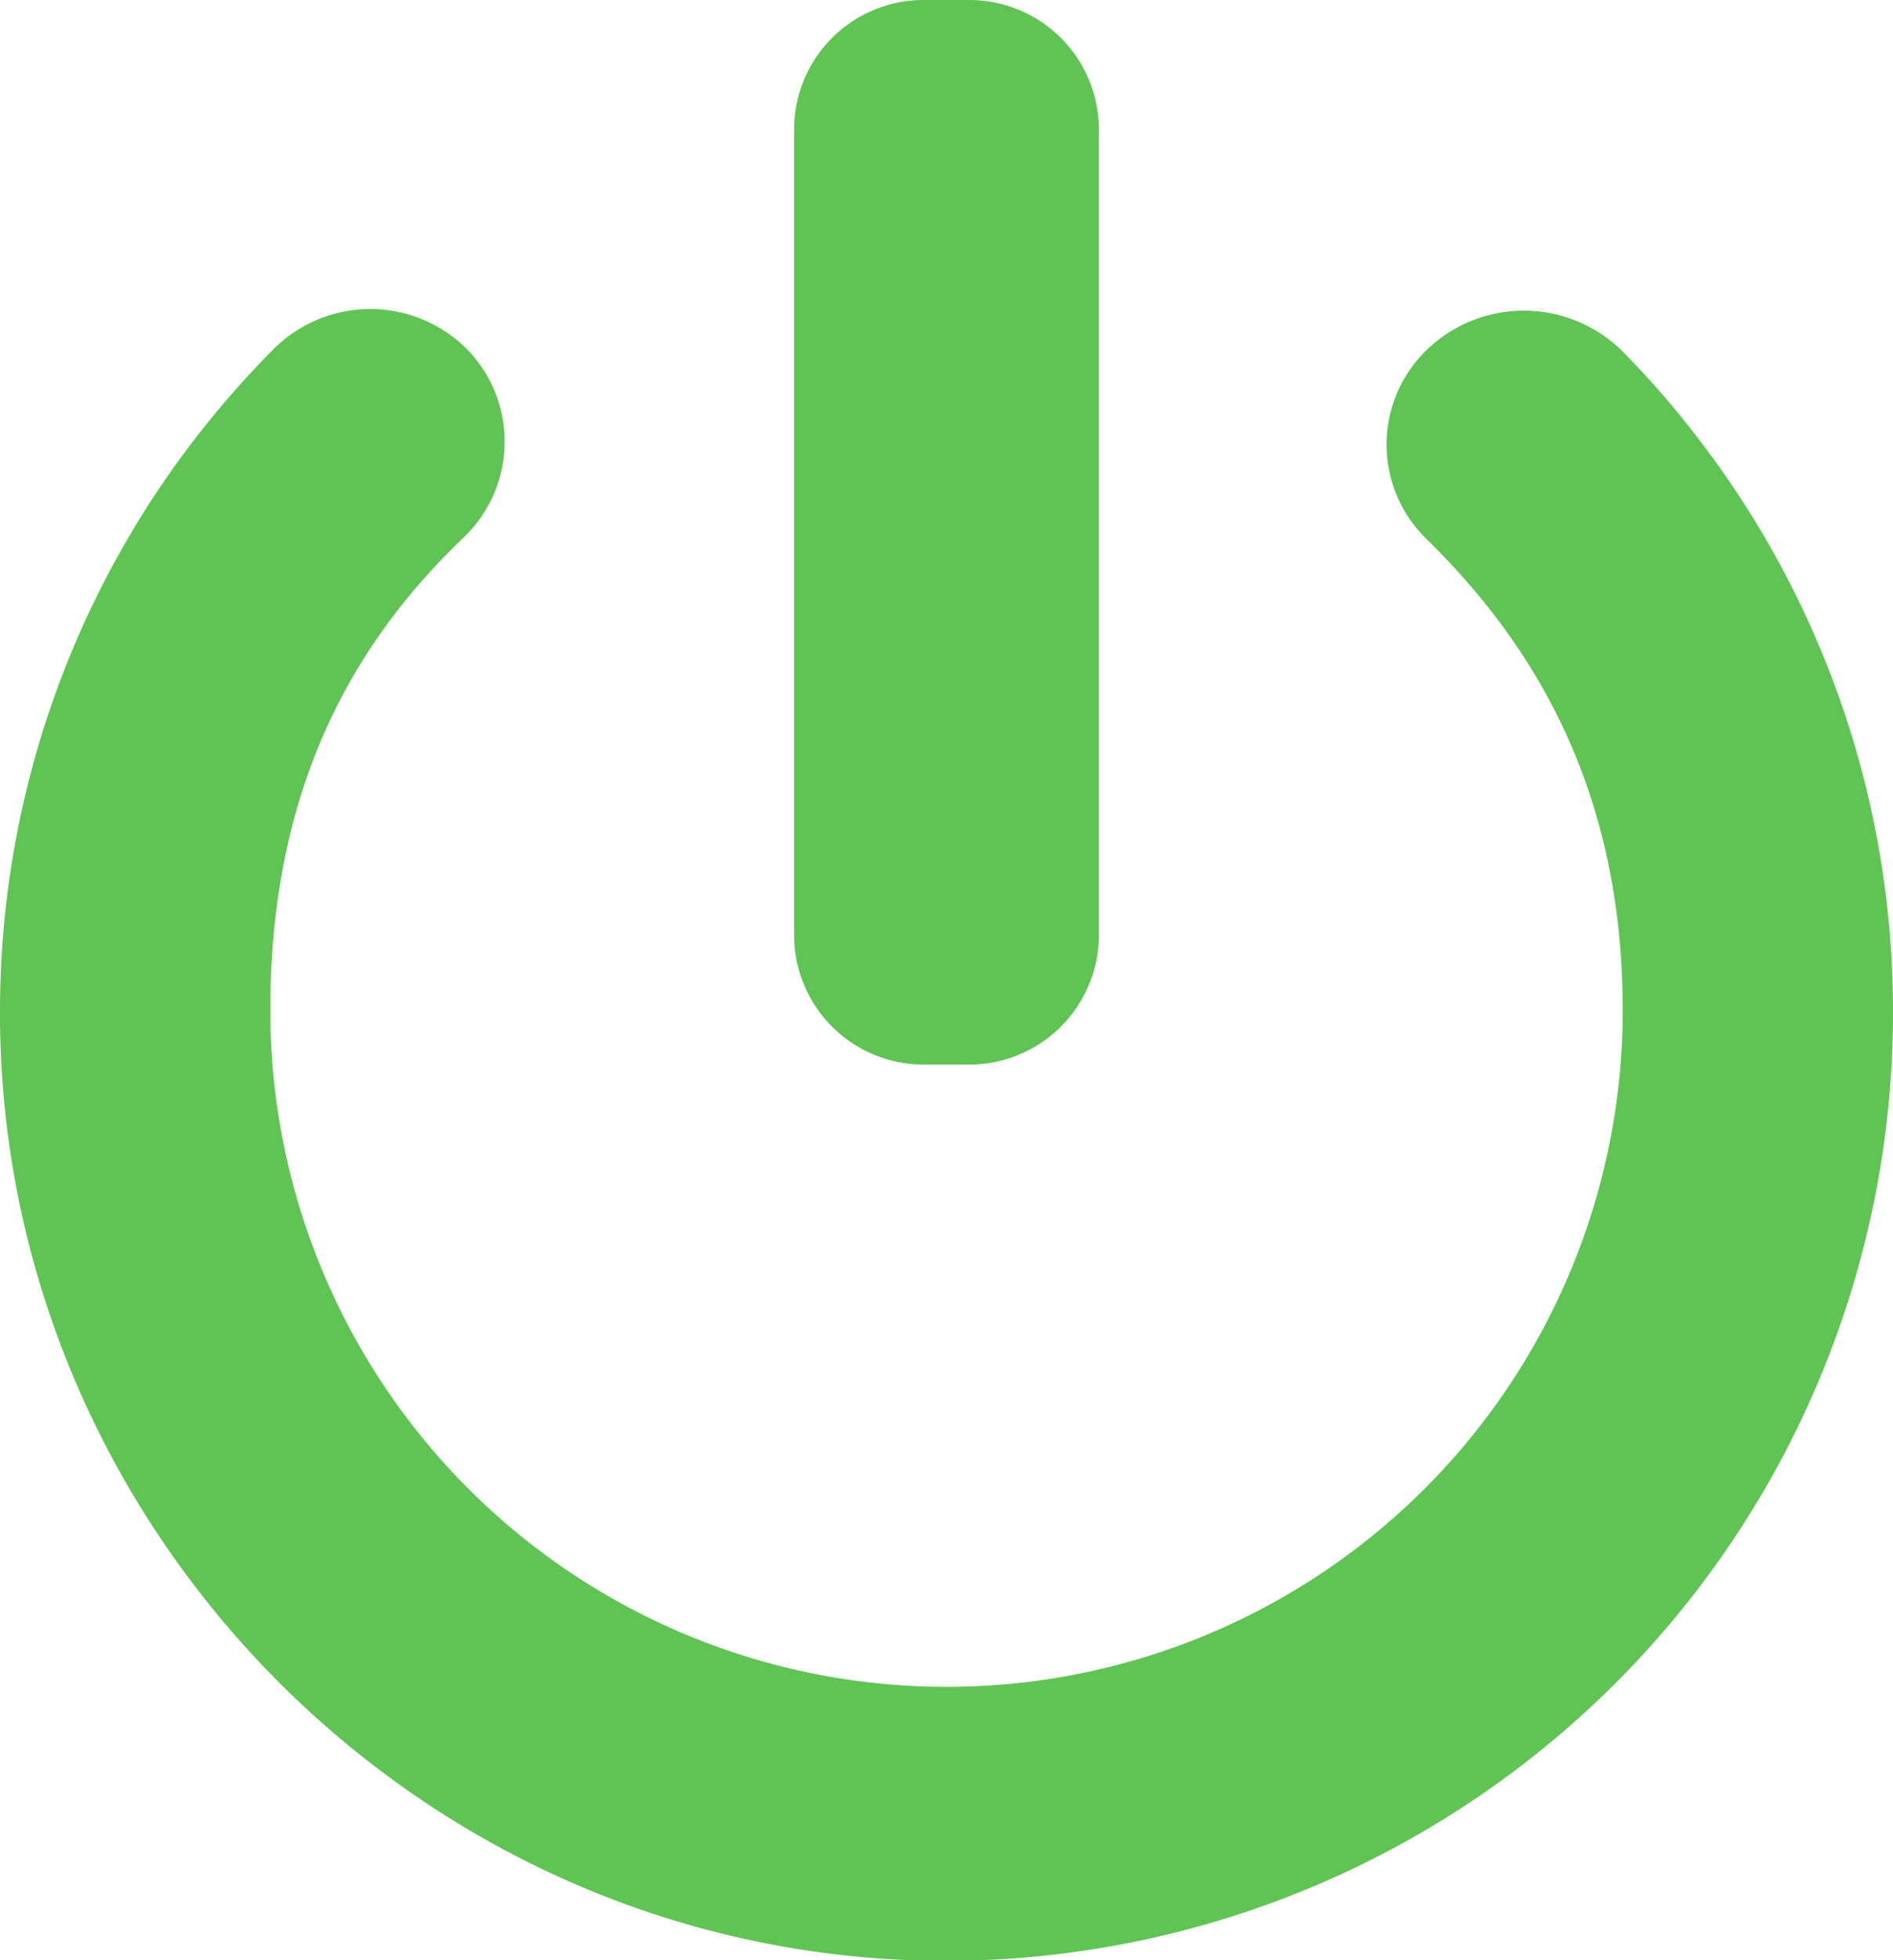 <svg xmlns="http://www.w3.org/2000/svg" viewBox="0 0 137 141.79"><defs><style>.cls-1{fill:#60c455;}</style></defs><g id="Layer_1" data-name="Layer 1"><path class="cls-1" d="M123.43,32.41a67.21,67.21,0,0,0-5.86-6.85,10.13,10.13,0,0,0-14.43-.14h0A9.52,9.52,0,0,0,103.25,39c8,7.83,14.19,18.41,14.19,34.07a48.94,48.94,0,0,1-97.88,0c0-16.08,6-26.55,14-34.2a9.57,9.57,0,0,0,.18-13.67h0a9.89,9.89,0,0,0-14,.11,69,69,0,0,0-6,6.91A67.84,67.84,0,0,0,0,72.75c-.28,36.49,28.71,67.21,65.15,69A68.57,68.57,0,0,0,137,73.29,67.83,67.83,0,0,0,123.43,32.41Z"/><path class="cls-1" d="M66.84,77h3.31a9.38,9.38,0,0,0,9.38-9.38V9.38A9.38,9.38,0,0,0,70.16,0H66.84a9.37,9.37,0,0,0-9.37,9.38V44.82l.21.21-.21-.21V67.59A9.37,9.37,0,0,0,66.84,77Z"/></g></svg>